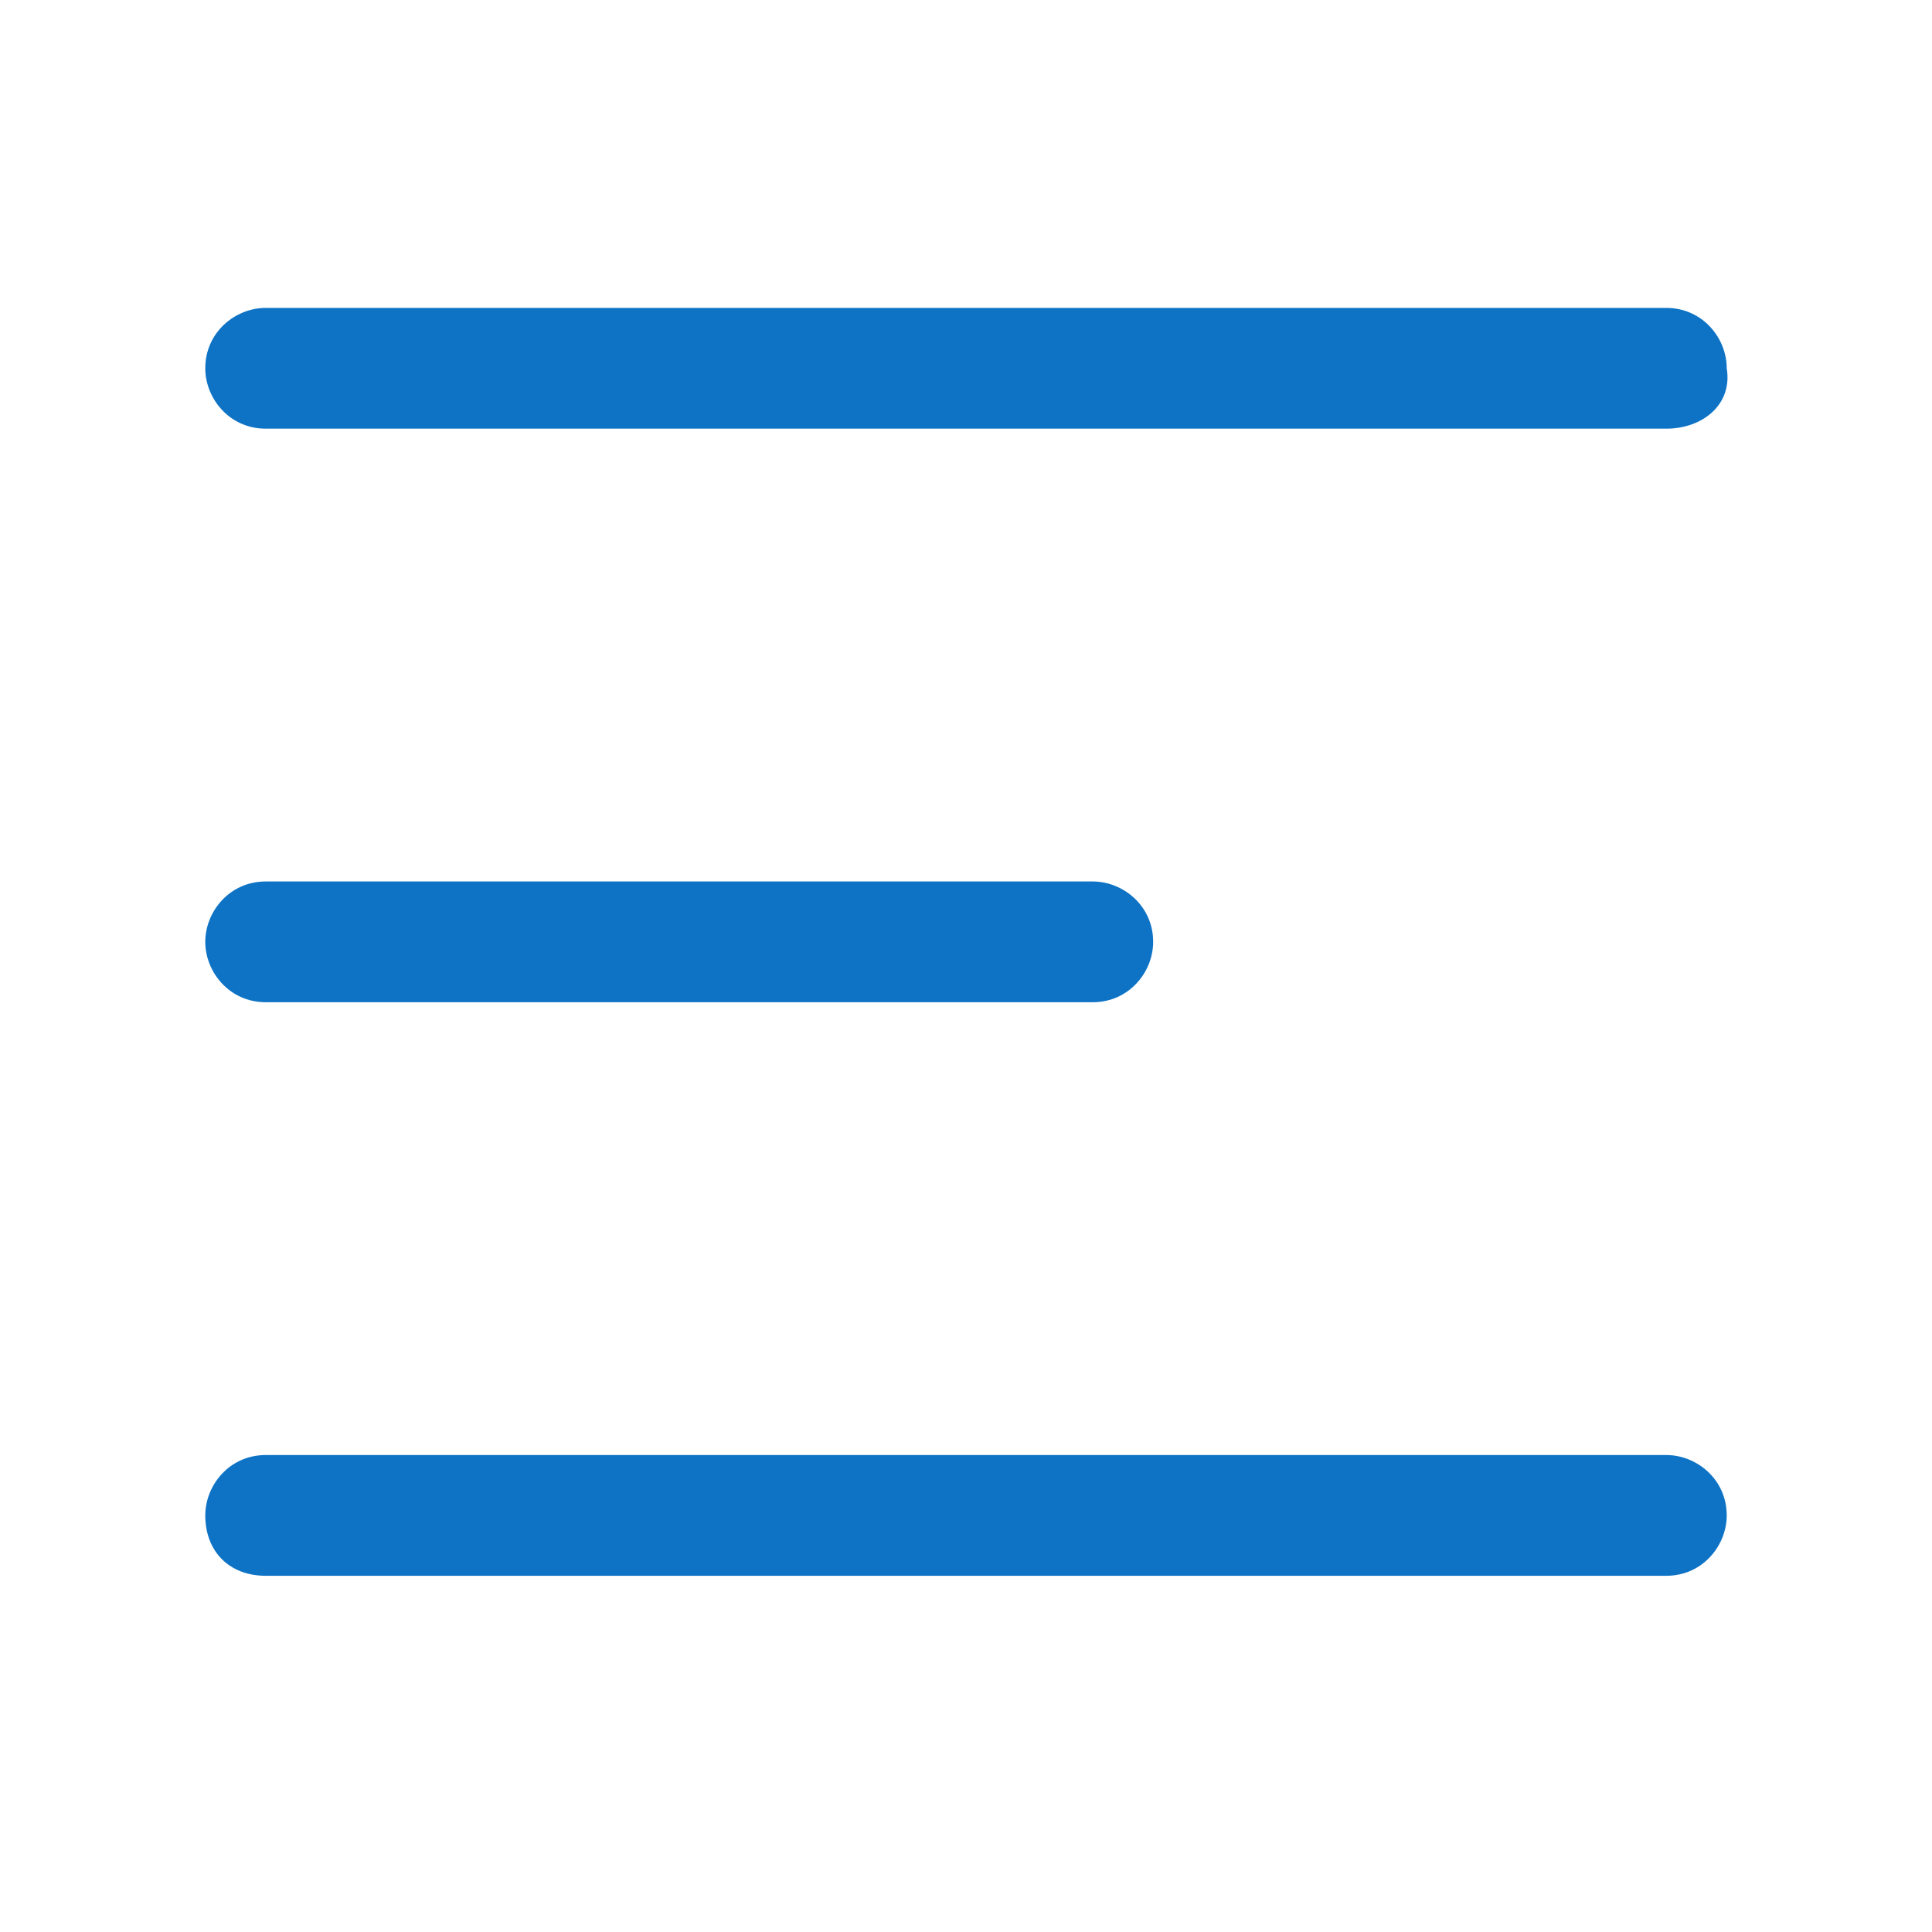 <?xml version="1.0" encoding="utf-8"?>
<!-- Generator: Adobe Illustrator 19.0.0, SVG Export Plug-In . SVG Version: 6.00 Build 0)  -->
<svg version="1.1" id="Слой_1" xmlns="http://www.w3.org/2000/svg" xmlns:xlink="http://www.w3.org/1999/xlink" x="0px" y="0px"
	 viewBox="-281 404.9 32 32" style="enable-background:new -281 404.9 32 32;" xml:space="preserve">
<style type="text/css">
	.st0{fill:#0e73c5;}
	.st1{display:none;}
	.st2{display:inline;fill:#0e73c5;}
	.st3{display:inline;}
	.st4{display:none;fill:#0e73c5;}
</style>
<g>
	<g>
		<path class="st0" d="M-253.4,412h-23.2c-0.6,0-1-0.5-1-1l0,0c0-0.6,0.5-1,1-1h23.2c0.6,0,1,0.5,1,1l0,0
			C-252.3,411.6-252.8,412-253.4,412z"/>
		<path class="st0" d="M-276.6,431h23.2c0.6,0,1-0.5,1-1l0,0c0-0.6-0.5-1-1-1h-23.2c-0.6,0-1,0.5-1,1l0,0
			C-277.6,430.6-277.2,431-276.6,431z"/>
		<path class="st0" d="M-276.6,421.5h13.7c0.6,0,1-0.5,1-1l0,0c0-0.6-0.5-1-1-1h-13.7c-0.6,0-1,0.5-1,1l0,0
			C-277.6,421-277.2,421.5-276.6,421.5z"/>
	</g>
	<g class="st1">
		<path class="st2" d="M-265.2,432.5c-0.2,0-0.5-0.1-0.6-0.3c-0.5-0.5-11.4-11.5-11.4-17.6c0-4,2.6-6.7,6.4-6.7
			c2.1,0,3.8,0.8,5.1,2.1c0.4,0.4,1.1,0.4,1.4,0c1.2-1.3,3-2.1,5.1-2.1c3.9,0,6.7,2.9,6.7,7c0,2.5-2.1,6.2-6.1,11
			c-2.9,3.4-5.9,6.3-5.9,6.3C-264.7,432.4-264.9,432.5-265.2,432.5z M-270.8,409.8c-2.8,0-4.6,1.9-4.6,4.9c0,3.9,6,11.1,9.6,14.9
			c0.4,0.4,1,0.4,1.4,0c3.7-3.7,10.1-11,10.1-14.6c0-3.1-1.9-5.1-4.9-5.1c-2.9,0-4.9,1.9-4.9,4.6c0,0.5-0.4,0.9-0.9,1
			c-0.5,0-1-0.4-1-0.9C-265.9,411.7-267.9,409.8-270.8,409.8z"/>
	</g>
	<g class="st1">
		<g class="st3">
			<path class="st0" d="M-267.3,434.1c-0.2,0-0.3,0-0.5-0.1c-0.4-0.2-0.6-0.6-0.6-1l0.5-6.7c0-0.6,0.5-1,1.1-1s1,0.5,1,1.1l-0.1,1.6
				c0,0.3,0.3,0.4,0.5,0.2l5.4-8.3c0.1-0.2,0-0.4-0.2-0.4h-3.6c-0.2,0-0.4,0-0.5-0.1c-0.4-0.2-0.6-0.6-0.5-1.1l0.6-4.9
				c0-0.3-0.3-0.4-0.5-0.2l-5,7.5c-0.1,0.2,0,0.4,0.2,0.4h3c0.5,0,1,0.4,1.1,0.9c0.1,0.6-0.4,1.1-1,1.1h-5.5c-0.3,0-0.5-0.1-0.7-0.3
				c-0.4-0.4-0.4-0.9-0.2-1.3l9.5-14.1c0.2-0.3,0.6-0.5,1-0.5c0.6,0.1,1,0.6,0.9,1.2l-1.2,9.2h4.8c0.3,0,0.5,0.1,0.7,0.3
				c0.4,0.4,0.4,0.9,0.2,1.3l-9.5,14.7C-266.7,433.9-267,434.1-267.3,434.1z"/>
		</g>
	</g>
	<g class="st1">
		<path class="st2" d="M-251.6,432.4l-7.6-8c-0.4,0.5-0.9,1-1.5,1.5l7.6,7.9c0.4,0.4,1.1,0.4,1.5-0.1
			C-251.2,433.4-251.2,432.8-251.6,432.4z"/>
		<path class="st2" d="M-260.7,423.5c-1.8,2.1-4.5,3.4-7.5,3.2c-4.6-0.3-8.3-4.1-8.4-8.7c-0.1-5.2,4.2-9.5,9.5-9.2
			c4.3,0.2,7.9,3.6,8.4,7.9c0.1,1.3,0,2.6-0.4,3.7c-0.1,0.4,0,0.8,0.2,1l0,0c0.5,0.6,1.5,0.4,1.8-0.4c0.4-1.3,0.6-2.7,0.5-4.2
			c-0.4-5.5-4.9-10-10.5-10.3c-6.3-0.3-11.5,4.6-11.6,10.8c-0.1,6,4.7,11.1,10.7,11.3c3.7,0.1,7-1.6,9.1-4.2l-1.1-1.1
			C-260.2,423.3-260.5,423.3-260.7,423.5z"/>
	</g>
	<g class="st1">
		<g class="st3">
			<g>
				<path class="st0" d="M-262.8,431c-0.2,0-0.4,0.1-0.6,0.3c-0.4,0.5-1,0.8-1.6,0.8s-1.2-0.3-1.6-0.8c-0.1-0.2-0.4-0.3-0.6-0.3
					s-0.5,0-0.7,0c-0.6,0-1,0.6-0.7,1.1c0.7,1.2,2.1,2,3.6,2s2.9-0.8,3.6-2c0.3-0.5-0.1-1.2-0.7-1.1C-262.3,431-262.5,431-262.8,431
					z"/>
			</g>
			<path class="st0" d="M-256.6,424L-256.6,424L-256.6,424c-0.3-0.2-1.8-1.5-1.8-7c0-1.9-0.3-3.4-0.9-4.5c-0.3-0.6-1.2-0.7-1.7-0.2
				l0,0c-0.3,0.3-0.3,0.8-0.1,1.2c0.4,0.7,0.6,1.9,0.6,3.5c0,7,2.3,8.5,3,8.8c0.7,0.4,0.7,0.7,0.7,0.9c0,0.1-0.1,0.4-0.2,0.5
				c0,0-1.2,0.5-7.9,0.5c-6.8,0-7.9-0.5-7.9-0.5c-0.1-0.1-0.2-0.4-0.2-0.5c0-0.2,0-0.5,0.7-0.9c0.5-0.3,2.7-1.8,2.7-8.8
				c0-3.2,0.8-5,4.8-5c1.2,0,2.3-0.7,2.8-1.7c-0.8-0.2-1.8-0.4-2.8-0.4c-4.7,0-6.8,2.3-6.8,7.1c0,5.7-1.4,6.9-1.6,7
				c-1.2,0.7-1.9,1.6-1.9,2.8c0,0.8,0.5,2.1,1.5,2.5c0.6,0.4,2.2,0.7,8.8,0.7c6.6,0,8.2-0.3,8.8-0.7c1-0.4,1.5-1.7,1.5-2.5
				C-254.7,425.6-255.3,424.7-256.6,424z"/>
			<path class="st0" d="M-265,407.8c0.6,0,1,0.5,1,1s-0.5,1-1,1c-0.6,0-1-0.5-1-1S-265.6,407.8-265,407.8 M-265,405.7
				c-1.8,0-3.2,1.4-3.2,3.2s1.4,3.2,3.2,3.2c1.8,0,3.2-1.4,3.2-3.2S-263.2,405.7-265,405.7L-265,405.7z"/>
		</g>
	</g>
	<g class="st1">
		<g class="st3">
			<path class="st0" d="M-257.6,432.6c-0.2,0-0.5-0.1-0.7-0.3l-4.7-4.2c-0.2-0.2-0.4-0.3-0.7-0.3h-10.8c-1.8,0-3.2-1.4-3.2-3.2V412
				c0-1.8,1.4-3.2,3.2-3.2h19c1.8,0,3.2,1.4,3.2,3.2v12.6c0,1.8-1.4,3.2-3.2,3.2h-2.1c-0.6,0-1-0.5-1-1c0-0.6,0.5-1,1-1h2.1
				c0.6,0,1-0.5,1-1v-12.7c0-0.6-0.5-1-1-1h-18.9c-0.6,0-1,0.5-1,1v12.6c0,0.6,0.5,1,1,1h10.8c0.8,0,1.5,0.3,2.1,0.8l4.7,4.2
				c0.4,0.4,0.5,1,0.1,1.5C-257,432.5-257.3,432.6-257.6,432.6z"/>
		</g>
	</g>
	<path class="st4" d="M-256,415.7L-256,415.7c0-5-4-8.9-9-8.9s-8.9,3.9-9,8.9l0,0l0,0l0,0l0,0c0,6.8,8,13.7,8.3,14
		c0.2,0.2,0.4,0.3,0.7,0.3c0.3,0,0.5-0.1,0.7-0.3C-264,429.4-256,422.6-256,415.7L-256,415.7C-256,415.8-256,415.8-256,415.7
		C-256,415.8-256,415.7-256,415.7z M-264.2,426.7c-0.4,0.4-1.1,0.4-1.5,0c-2.2-2.2-6.1-6.8-6.1-11c0-3.7,3.1-6.8,6.8-6.8
		c3.7,0,6.8,3.1,6.8,6.8C-258.1,420-262,424.5-264.2,426.7z M-256,429.9c0,2.8-4.5,4.2-9,4.2s-9-1.4-9-4.2c0-1.3,1-2.3,2.5-3
		c0.4-0.2,0.9-0.1,1.2,0.3l0,0c0.4,0.5,0.3,1.3-0.4,1.6c-0.8,0.4-1.2,0.8-1.2,1.1c0,0.6,2.3,2.1,6.8,2.1s6.8-1.5,6.8-2.1
		c0-0.3-0.4-0.7-1.2-1.1c-0.6-0.3-0.8-1.1-0.4-1.6l0,0c0.3-0.3,0.8-0.5,1.2-0.3C-257,427.7-256,428.7-256,429.9z M-265,412
		c-2,0-3.7,1.7-3.7,3.7s1.7,3.7,3.7,3.7s3.7-1.7,3.7-3.7S-263,412-265,412z M-265,417.3c-0.9,0-1.6-0.7-1.6-1.6s0.7-1.6,1.6-1.6
		c0.9,0,1.6,0.7,1.6,1.6S-264.1,417.3-265,417.3z"/>
	<g class="st1">
		<path class="st2" d="M-265,426c-3,0-5.5-2.5-5.5-5.5s2.5-5.5,5.5-5.5s5.5,2.5,5.5,5.5c0,0.4-0.1,0.9-0.2,1.3
			c-0.1,0.6-0.7,0.9-1.3,0.8c-0.6-0.1-0.9-0.7-0.8-1.3c0.1-0.3,0.1-0.5,0.1-0.8c0-1.9-1.6-3.4-3.4-3.4s-3.4,1.6-3.4,3.4
			s1.6,3.4,3.4,3.4c0.4,0,0.8-0.1,1.2-0.2c0.5-0.2,1.1,0.1,1.3,0.6s-0.1,1.1-0.6,1.3C-263.7,425.9-264.3,426-265,426z M-260.9,431
			v-1l0.6,0.7c0.6,0.6,1.4,0.9,2.2,0.9s1.6-0.3,2.2-0.9l1.1-1.1c0.6-0.6,0.9-1.4,0.9-2.2s-0.3-1.6-0.9-2.2l-0.7-0.7h1
			c1.8,0,3.3-1.5,3.3-3.3v-1.6c0-1.8-1.6-3.3-3.3-3.3h-1l0.7-0.6c1.2-1.2,1.2-3.2,0-4.5l-1.1-1.1c-0.6-0.6-1.4-0.9-2.2-0.9
			s-1.6,0.3-2.2,0.9l-0.6,0.7v-1c0-1.8-1.5-3.3-3.3-3.3h-1.6c-1.8,0-3.3,1.6-3.3,3.3v1l-0.6-0.7c-0.6-0.6-1.4-0.9-2.2-0.9
			s-1.6,0.3-2.2,0.9l-1.1,1.1c-1.2,1.2-1.2,3.2,0,4.4l0.7,0.6h-1c-1.7,0-3.2,1.5-3.2,3.3v1.6c0,1.8,1.6,3.3,3.3,3.3h1l-0.7,0.6
			c-1.2,1.2-1.2,3.2,0,4.5l1.1,1.1c0.6,0.6,1.4,0.9,2.2,0.9s1.6-0.3,2.2-0.9l0.6-0.7v1c0,1.8,1.5,3.3,3.3,3.3h1.6
			C-262.5,434.3-260.9,432.7-260.9,431z M-270.1,428.2l-1,1c-0.2,0.2-0.5,0.3-0.7,0.3c-0.3,0-0.5-0.1-0.7-0.3l-1.1-1.1
			c-0.4-0.4-0.4-1.1,0-1.5l1-1c0.5-0.5,0.7-1.4,0.4-2.2c-0.3-0.7-1-1.2-1.8-1.2h-1.5c-0.6,0-0.9-0.3-0.9-0.9v-1.6
			c0-0.6,0.3-0.9,0.9-0.9h1.5c0.8,0,1.4-0.5,1.8-1.3l0,0c0.3-0.7,0.1-1.6-0.4-2.1l-1.1-1c-0.4-0.4-0.4-1.1,0-1.5l1.1-1.1
			c0.2-0.2,0.5-0.3,0.7-0.3s0.5,0.1,0.7,0.3l0.9,0.9c0.4,0.4,0.9,0.6,1.5,0.6c0.3,0,0.5-0.1,0.8-0.1l0,0h0.1
			c0.6-0.3,1.1-0.9,1.1-1.6V410c0-0.6,0.3-0.9,0.9-0.9h1.6c0.6,0,0.9,0.3,0.9,0.9v1.5c0,0.8,0.5,1.4,1.3,1.8
			c0.2,0.1,0.5,0.1,0.8,0.1c0.5,0,1-0.2,1.3-0.5l1-1c0.2-0.2,0.5-0.3,0.7-0.3c0.3,0,0.5,0.1,0.7,0.3l1.1,1.1c0.4,0.4,0.4,1.1,0,1.5
			l-1,1c-0.5,0.5-0.7,1.4-0.4,2.2c0.3,0.7,1,1.2,1.8,1.2h1.5c0.6,0,0.9,0.3,0.9,0.9v1.6c0,0.6-0.3,0.9-0.9,0.9h-1.5
			c-0.8,0-1.4,0.5-1.8,1.2l0,0l0,0c-0.3,0.7-0.1,1.5,0.4,2.1l1,1c0.4,0.4,0.4,1.1,0,1.5l-1.1,1.1c-0.2,0.2-0.5,0.3-0.7,0.3
			s-0.5-0.1-0.7-0.3l-1-1c-0.4-0.4-0.8-0.5-1.3-0.5c-0.2,0-0.5,0-0.7,0.1h-0.1c-0.7,0.3-1.2,1-1.2,1.8v1.5c0,0.6-0.3,0.9-0.9,0.9
			h-1.6c-0.6,0-0.9-0.3-0.9-0.9v-1.5c0-0.8-0.5-1.4-1.3-1.8c-0.2-0.1-0.5-0.1-0.8-0.1C-269.2,427.6-269.7,427.8-270.1,428.2z"/>
	</g>
	<g class="st1">
		<path class="st2" d="M-255.5,428.9c-0.3,0-0.5-0.1-0.7-0.3l-3.9-3.9h-9c-1.8,0-3.2-1.4-3.2-3.2V412c0-1.8,1.4-3.2,3.2-3.2h14.8
			c1.8,0,3.2,1.4,3.2,3.2v9.5c0,1.8-1.4,3.2-3.2,3.2h-0.3c-0.6,0-1-0.5-1-1s0.5-1,1-1h0.3c0.6,0,1-0.5,1-1v-9.5c0-0.6-0.5-1-1-1
			h-14.8c-0.6,0-1,0.5-1,1v9.5c0,0.6,0.5,1,1,1h9.5c0.3,0,0.5,0.1,0.7,0.3l4.2,4.2c0.4,0.4,0.4,1.1,0,1.5
			C-255,428.8-255.2,428.9-255.5,428.9z M-273.4,427.9c0-0.6-0.5-1-1-1h-1c-0.6,0-1-0.5-1-1v-9.2c0-0.6,0.5-1,1-1h1c0.6,0,1-0.5,1-1
			s-0.5-1-1-1h-1c-1.8,0-3.2,1.4-3.2,3.2v9.2c0,1.8,1.4,3.2,3.2,3.2h1C-273.9,428.9-273.4,428.4-273.4,427.9z M-272.7,432.8l3.9-3.9
			h8c0.6,0,1-0.5,1-1s-0.5-1-1-1h-8.4c-0.3,0-0.5,0.1-0.7,0.3l-4.2,4.2c-0.4,0.4-0.4,1.1,0,1.5c0.2,0.2,0.5,0.3,0.7,0.3
			C-273.2,433.2-272.9,433-272.7,432.8z"/>
	</g>
	<g class="st1">
		<path class="st2" d="M-263.9,434.2c-0.3,0-0.7-0.2-1-0.6c-0.1-0.1-0.1-0.2-0.1-0.3v-7.9c0-0.1,0.1-0.3,0.2-0.4
			c0.9-0.8,2-0.2,2,0.7v1.3c0,0.3,0.4,0.4,0.5,0.1c2.3-5.1,5.7-12.4,7.6-16.6c0.1-0.2-0.1-0.4-0.3-0.3l-17,7.7
			c-0.3,0.1-0.2,0.5,0.1,0.5h7c1.2,0,2.1,0.9,2.1,2.2v1.3c0,0.1-0.1,0.3-0.2,0.4c-0.9,0.8-2,0.2-2-0.7v-0.5c0-0.3-0.2-0.5-0.5-0.5
			h-12.9c-0.1,0-0.2,0-0.3-0.1c-0.8-0.6-0.6-1.6,0.1-2l25.8-11.6c0.6-0.3,1.4,0.1,1.5,1c0,0.1,0,0.1,0,0.2
			c-3.9,8.5-11.5,25.1-11.7,25.5C-263.2,434-263.5,434.2-263.9,434.2z"/>
	</g>
	<g class="st1">
		<path class="st2" d="M-253.5,422.8c-2,2-6.2,5.4-11.8,5.4c-5.8,0-10-3.5-12-5.6c-0.4-0.4-0.4-1.1,0-1.5s1.1-0.4,1.5,0
			c1.8,1.9,5.5,5,10.5,5c4.9,0,8.6-3,10.3-4.7c0.4-0.4,1.1-0.4,1.5,0C-253,421.7-253,422.4-253.5,422.8z M-254,419.1
			c-0.4,0.2-0.9,0.1-1.2-0.2c-1.1-1-2.5-2.2-4.3-3.1c-0.2-0.1-0.4,0.1-0.3,0.3c0.2,0.6,0.4,1.3,0.4,2c0,3.6-3.3,6.4-7,5.7
			c-2.2-0.5-3.9-2.2-4.4-4.4c-0.2-1.2-0.1-2.3,0.2-3.3c0.1-0.2-0.1-0.4-0.3-0.3c-1.8,0.9-3.2,2.1-4.3,3.1c-0.2,0.2-0.5,0.3-0.7,0.3
			c-0.4,0-0.8-0.2-1-0.7c-0.2-0.4,0-0.8,0.3-1.1c2.4-2.3,6.3-5.1,11.5-5.1c5.2,0,9.1,2.7,11.5,5C-253.2,417.8-253.3,418.7-254,419.1
			z M-261.6,418.8c0.3-0.9-0.5-1.7-1.4-1.4c-0.3,0.1-0.5,0.3-0.6,0.6c-0.3,0.9,0.5,1.7,1.4,1.4C-261.9,419.2-261.7,419-261.6,418.8z
			"/>
	</g>
	<g class="st1">
		<path class="st2" d="M-256.6,425.7c-1.2,0-2.2,0.5-3,1.2l-9.7-5.6c0.1-0.3,0.1-0.6,0.1-0.9c0-0.4-0.1-0.9-0.2-1.2l9.8-5.3
			c0.8,0.8,1.9,1.3,3.1,1.3c2.3,0,4.2-1.9,4.2-4.2s-1.9-4.2-4.2-4.2c-2.3,0-4.2,1.9-4.2,4.2c0,0.4,0,0.7,0.1,1l-9.9,5.4
			c-0.7-0.7-1.8-1.2-2.9-1.2c-2.3,0-4.2,1.9-4.2,4.2s1.9,4.2,4.2,4.2c1.2,0,2.4-0.6,3.2-1.4l9.6,5.6c-0.1,0.4-0.2,0.7-0.2,1.1
			c0,2.3,1.9,4.2,4.2,4.2c2.3,0,4.2-1.9,4.2-4.2S-254.2,425.7-256.6,425.7z M-256.6,408.9c1.1,0,2.1,0.9,2.1,2.1
			c0,1.1-0.9,2.1-2.1,2.1c-0.8,0-1.5-0.4-1.9-1.1l0,0c-0.2-0.3-0.3-0.6-0.3-1C-258.6,409.8-257.7,408.9-256.6,408.9z M-273.4,422.6
			c-1.1,0-2.1-0.9-2.1-2.1c0-1.1,0.9-2.1,2.1-2.1s2.1,0.9,2.1,2.1C-271.3,421.6-272.3,422.6-273.4,422.6z M-256.6,432.1
			c-1.1,0-2.1-0.9-2.1-2.1c0-1.1,0.9-2.1,2.1-2.1c1.1,0,2.1,0.9,2.1,2.1C-254.5,431.1-255.4,432.1-256.6,432.1z"/>
	</g>
	<g class="st1">
		<path class="st2" d="M-269.4,412.3c-0.4-0.4-0.4-1.1,0-1.6l3.7-3.7c0.4-0.4,1.1-0.4,1.5,0l3.7,3.7c0.4,0.4,0.4,1.1,0,1.6
			c-0.2,0.2-0.4,0.3-0.7,0.3s-0.6-0.1-0.8-0.3l-1.9-2v13.3c0,0.6-0.4,1-1,1c-0.6,0-1-0.5-1-1v-13.3l-2,1.9c-0.2,0.2-0.5,0.3-0.7,0.3
			C-269,412.6-269.2,412.5-269.4,412.3z M-256.6,413.7h-3.4c-0.5,0-1,0.4-1.1,0.9c-0.1,0.6,0.4,1.1,1,1.1h2.9c0.3,0,0.5,0.2,0.5,0.5
			v15.3c0,0.3-0.2,0.4-0.5,0.4H-273c-0.3,0-0.5-0.1-0.5-0.4v-15.2c0-0.3,0.2-0.5,0.5-0.5h2.8c0.5,0,1-0.4,1.1-0.9
			c0.1-0.6-0.4-1.1-1-1.1h-3.4c-1.2,0-2,0.8-2,2v16.3c0,1.2,0.8,2.2,2,2.2h16.9c1.2,0,2-1.1,2-2.2v-16.3
			C-254.5,414.6-255.4,413.7-256.6,413.7z"/>
	</g>
	<g class="st1">
		<path class="st2" d="M-265,417.3c-0.6,0-1-0.5-1-1v-8.4c0-0.6,0.4-1,1-1c0.6,0,1,0.5,1,1v8.4C-264,416.8-264.4,417.3-265,417.3z
			 M-252.9,422.1c0-5-2.9-9.4-7.5-11.3c-0.5-0.2-1.1,0-1.4,0.6c-0.2,0.5,0,1.1,0.6,1.4c3.7,1.5,6.2,5.2,6.2,9.3c0,5.5-4.5,10-10,10
			s-10-4.5-10-10c0-4.1,2.4-7.7,6.2-9.3c0.5-0.2,0.8-0.8,0.6-1.4c-0.2-0.5-0.8-0.8-1.4-0.6c-4.6,1.9-7.5,6.3-7.5,11.2
			c0,6.7,5.4,12.1,12.1,12.1S-252.9,428.7-252.9,422.1z"/>
	</g>
	<g class="st1">
		<path class="st2" d="M-255.6,412.5l3.3-3.3c0.4-0.4,0.4-1,0.1-1.4c-0.4-0.5-1.1-0.5-1.6-0.1l-3.4,3.4l-7.2-0.6
			c-0.6-0.1-1.2,0.2-1.7,0.6l-11.6,11.5c-0.8,0.8-0.8,2.2,0,3l7.5,7.5c0.8,0.8,2.2,0.8,3,0l11.6-11.6c0.4-0.4,0.7-1,0.6-1.7
			L-255.6,412.5z M-261.9,417.3c0.4,0.4,0.4,1.1,0,1.5c-0.4,0.4-1.1,0.4-1.5,0c-0.4-0.4-0.4-1.1,0-1.5
			C-263,416.9-262.3,416.9-261.9,417.3z M-269,431.1l-6.7-6.7c-0.2-0.2-0.2-0.5,0-0.7l11-11c0.1-0.1,0.3-0.2,0.4-0.2l4.1,0.4
			c0.4,0,0.6,0.6,0.3,0.9l-1.5,1.4c-1.2-0.6-2.8-0.3-3.7,0.7c-1.1,1.2-1,3.1,0,4.2c1.2,1.3,3.3,1.3,4.6,0.1c1-1,1.2-2.4,0.6-3.6
			l1.5-1.5c0.3-0.3,0.8-0.1,0.9,0.3l0.4,4.1c0,0.2,0,0.3-0.2,0.4l-11,11.1C-268.4,431.3-268.8,431.3-269,431.1z M-268.6,427
			c-0.4,0.4-1.1,0.4-1.5,0l-1.5-1.5c-0.4-0.4-0.4-1.1,0-1.5c0.4-0.4,1.1-0.4,1.5,0l1.5,1.5C-268.2,425.9-268.2,426.6-268.6,427z
			 M-264.1,424c0.4,0.4,0.4,1.1,0,1.5c-0.4,0.4-1.1,0.4-1.5,0l-4.5-4.5c-0.4-0.4-0.4-1.1,0-1.5c0.4-0.4,1.1-0.4,1.5,0L-264.1,424z"
			/>
	</g>
	<g class="st1">
		<path class="st2" d="M-265,432c-6.4,0-11.6-5.2-11.6-11.5s5.2-11.5,11.6-11.5c6.4,0,11.6,5.2,11.6,11.5c0,2.3-0.7,4.5-2,6.4
			c-0.3,0.5-0.9,0.6-1.4,0.3c-0.5-0.3-0.6-0.9-0.3-1.4c1-1.6,1.6-3.4,1.6-5.3c0-5.2-4.3-9.5-9.5-9.5s-9.5,4.2-9.5,9.5
			s4.2,9.5,9.5,9.5c1.9,0,3.7-0.5,5.2-1.6c0.5-0.3,1.1-0.2,1.4,0.3s0.2,1.1-0.3,1.4C-260.5,431.3-262.7,432-265,432z M-259.7,419.9
			l-4.5-4.5c-0.2-0.2-0.6-0.3-0.9-0.3s-0.6,0.1-0.9,0.3l-4.5,4.5c-0.4,0.4-0.4,0.9-0.2,1.3c0.4,0.6,1.1,0.6,1.6,0.2l2.4-2.4
			c0.2-0.2,0.5,0,0.5,0.2v6c0,0.5,0.2,0.9,0.7,1c0.7,0.2,1.3-0.3,1.3-1v-6c0-0.2,0.3-0.3,0.5-0.2l2.3,2.3c0.5,0.5,1.2,0.4,1.6-0.2
			C-259.3,420.8-259.4,420.2-259.7,419.9z"/>
	</g>
	<g class="st1">
		<g class="st3">
			<path class="st0" d="M-255.5,415.2h-19c-1.2,0-2.1,0.9-2.1,2.1v14.8c0,1.2,0.9,2.1,2.1,2.1h19c1.2,0,2.1-0.9,2.1-2.1v-14.8
				C-253.4,416.2-254.3,415.2-255.5,415.2z M-256,432.1h-18c-0.3,0-0.5-0.2-0.5-0.5v-13.7c0-0.3,0.2-0.5,0.5-0.5h1
				c0.3,0,0.5,0.2,0.5,0.5v11c0,0.5,0.4,1,0.9,1.1c0.6,0.1,1.1-0.4,1.1-1v-11.1c0-0.3,0.2-0.5,0.5-0.5h13.7c0.3,0,0.5,0.2,0.5,0.5
				v13.7C-255.5,431.8-255.7,432.1-256,432.1z"/>
			<path class="st0" d="M-270.2,412c0-1.6,1.1-2.8,2.6-3.1c0.2,0,0.4,0.2,0.3,0.4c-0.5,0.8-0.7,1.7-0.7,2.7v1c0,0.6,0.5,1,1,1l0,0
				c0.6,0,1-0.5,1-1v-1c0-0.7,0.2-1.3,0.6-1.9c0.2-0.3,0.6-0.3,0.8,0c0.4,0.5,0.6,1.2,0.6,1.9v1c0,0.6,0.5,1,1,1l0,0
				c0.6,0,1-0.5,1-1v-1c0-1-0.3-1.9-0.7-2.7c0.2-0.3,0.1-0.1,0.3-0.4c1.4,0.3,2.6,1.6,2.6,3.1v1c0,0.6,0.5,1,1,1l0,0
				c0.6,0,1-0.5,1-1v-0.9c0-2.8-2.1-5.2-4.8-5.4c-0.9-0.1-1.8,0.1-2.6,0.4l0,0c-0.8-0.3-1.7-0.5-2.6-0.4c-2.7,0.2-4.8,2.6-4.8,5.4
				v0.9c0,0.6,0.5,1,1,1l0,0c0.6,0,1-0.5,1-1v-1H-270.2z"/>
		</g>
	</g>
	<g class="st1">
		<path class="st2" d="M-257.6,418.4v13.7c0,1.2-0.9,2.1-2.1,2.1h-10.8c-1,0-1.9-0.8-1.9-1.9v-13.9c0-0.8,0.8-1.3,1.7-0.9
			c0.3,0.2,0.4,0.5,0.4,0.8v13.3c0,0.3,0.2,0.5,0.5,0.5h9.5c0.3,0,0.5-0.2,0.5-0.5v-13.3c0-0.3,0.2-0.6,0.4-0.8
			C-258.4,417-257.6,417.6-257.6,418.4z M-262.9,427.9h-4.2c-0.6,0-1,0.5-1,1c0,0.6,0.5,1,1,1h4.2c0.6,0,1-0.5,1-1
			C-261.8,428.3-262.3,427.9-262.9,427.9z M-262.9,423.6h-4.2c-0.6,0-1,0.5-1,1s0.5,1,1,1h4.2c0.6,0,1-0.5,1-1
			S-262.3,423.6-262.9,423.6z M-262.9,419.4h-4.2c-0.6,0-1,0.5-1,1s0.5,1,1,1h4.2c0.6,0,1-0.5,1-1S-262.3,419.4-262.9,419.4z
			 M-272.4,415.2c0-0.6,0.5-1,1-1c0-2,1.3-3.6,3.2-4.1v-1.2c0-1.8,1.4-3.2,3.2-3.2c1.8,0,3.2,1.4,3.2,3.2v1.2
			c1.8,0.5,3.2,2.1,3.2,4.1c0.6,0,1,0.5,1,1c0,0.6-0.5,1-1,1h-12.7C-271.9,416.3-272.4,415.8-272.4,415.2z M-269.2,414.1h8.4
			c0-1.1-0.9-2.1-2.1-2.1l0,0c-0.6,0-1-0.5-1-1v-2.1c0-0.6-0.5-1.1-1.1-1c-0.5,0.1-0.9,0.5-0.9,1.1v2.1c0,0.6-0.5,1-1,1l0,0
			C-268.3,412-269.2,413-269.2,414.1z"/>
	</g>
	<g class="st1">
		<path class="st2" d="M-265,432c-6.4,0-11.6-5.2-11.6-11.5s5.2-11.5,11.6-11.5c6.4,0,11.6,5.2,11.6,11.5c0,2.3-0.7,4.5-2,6.4
			c-0.3,0.5-0.9,0.6-1.4,0.3c-0.5-0.3-0.6-0.9-0.3-1.4c1-1.6,1.6-3.4,1.6-5.3c0-5.2-4.3-9.5-9.5-9.5s-9.5,4.2-9.5,9.5
			s4.2,9.5,9.5,9.5c1.9,0,3.7-0.5,5.2-1.6c0.5-0.3,1.1-0.2,1.4,0.3s0.2,1.1-0.3,1.4C-260.5,431.3-262.7,432-265,432z M-259.6,419.7
			c-0.4-0.6-1.1-0.6-1.6-0.2l-2.3,2.3c-0.2,0.2-0.5,0-0.5-0.2v-6c0-0.7-0.6-1.2-1.3-1c-0.4,0.1-0.7,0.6-0.7,1v6
			c0,0.2-0.3,0.3-0.5,0.2l-2.4-2.4c-0.5-0.5-1.2-0.4-1.6,0.2c-0.3,0.4-0.2,1,0.2,1.3l4.4,4.5c0.2,0.2,0.6,0.3,0.9,0.3
			s0.6-0.1,0.9-0.3l4.5-4.5C-259.4,420.7-259.3,420.1-259.6,419.7z"/>
	</g>
	<g class="st1">
		<path class="st2" d="M-268.2,429.9c0,1.2-0.9,2.1-2.1,2.1s-2.1-0.9-2.1-2.1c0-1.1,0.9-2.1,2.1-2.1S-268.2,428.8-268.2,429.9z
			 M-257.6,427.9c-1.2,0-2.1,0.9-2.1,2.1c0,1.1,0.9,2.1,2.1,2.1s2.1-0.9,2.1-2.1S-256.5,427.9-257.6,427.9z M-269.2,413.1
			c-0.5,0-1.1,0.3-1.1,1s0.4,1,1,1h14.8c0.3,0,0.6,0.4,0.5,0.7l-1.4,5.5c0,0.2-0.2,0.4-0.4,0.4l-13.4,2.7c-0.3,0.1-0.5-0.1-0.6-0.4
			l-3.8-13.3c-0.1-0.4-0.5-0.7-1-0.7h-3.1c-0.5,0-1,0.4-1.1,0.9c-0.1,0.6,0.4,1.1,1,1.1h2c0.2,0,0.4,0.2,0.5,0.4l3.6,12.7
			c0.3,1.1,1.4,1.7,2.5,1.5l14.2-2.9c0.8-0.2,1.4-0.8,1.6-1.6l1.8-7.1c0.2-1-0.5-2-1.6-2C-253,413.1-269.2,413.1-269.2,413.1z"/>
	</g>
	<g class="st1">
		<path class="st2" d="M-262.9,416.3c0,1.2-0.9,2.1-2.1,2.1s-2.1-0.9-2.1-2.1s0.9-2.1,2.1-2.1S-262.9,415.1-262.9,416.3z
			 M-264.3,436c0.2-0.2,0.8-0.7,1.2-0.9l0.1-0.1c0.7-0.5,2.2-1.4,2.2-3.9l0,0c0-0.6-0.5-1-1-1l0,0c-0.6,0-1,0.5-1,1l0,0
			c0,1.4-0.6,1.8-1.2,2.2l-0.1,0.1c-0.2,0.2-0.5,0.4-0.7,0.5c-0.2-0.2-0.5-0.4-0.7-0.5l-0.1-0.1c-0.7-0.5-1.2-0.8-1.2-2.2l0,0
			c0-0.6-0.5-1-1-1l0,0c-0.6,0-1,0.5-1,1l0,0c0,2.6,1.3,3.4,2.2,4l0.1,0.1c0.5,0.3,1.1,0.9,1.1,0.9l0.7,0.7L-264.3,436z
			 M-254.2,427.9c0,1-0.3,2-0.8,2.9c-0.2,0.3-0.5,0.4-0.8,0.5c0,0,0,0-0.1,0c-0.3,0-0.6-0.1-0.8-0.4c-1.2-1.4-2.4-1.9-4.3-1.9
			c-0.1,0-0.1,0-0.2,0l0,0h-2.7v1c0,0.6-0.4,1-1,1s-1-0.5-1-1v-1h-2.2c-1.9,0-3.1,0.5-4.3,1.9c-0.2,0.2-0.5,0.4-0.8,0.4
			c0,0,0,0-0.1,0c-0.3,0-0.6-0.2-0.8-0.5c-0.5-0.8-0.8-1.9-0.8-2.9c0-2.5,1.7-4.5,4-5.1c-0.2-1-0.3-2.1-0.3-3.3
			c0-5.2,3.3-12.6,6.3-12.6c2,0,3.6,2.8,4.4,4.5c1.2,2.6,2,5.7,2,8.2c0,1.2-0.1,2.2-0.2,3.2C-256.2,422.9-254.2,425.1-254.2,427.9z
			 M-269.8,426.9c-0.2-0.4-0.4-1-0.6-1.6c-0.1-0.3-0.4-0.5-0.7-0.3c-1,0.5-1.8,1.6-1.8,2.8c0,0.1,0,0.3,0,0.4
			C-272,427.6-271,427.1-269.8,426.9z M-262.4,426.9c0.5-1,1.7-3.7,1.7-7.4c0-2.2-0.6-5-1.8-7.3c-1.1-2.5-2.2-3.3-2.5-3.3
			c-0.9,0-4.2,5.6-4.2,10.5c0,1.4,0.2,2.6,0.4,3.7c0.1,0.2,0.1,0.3,0.1,0.5v0.1c0.4,1.5,0.8,2.5,1.1,3.1h1.5v-3.2c0-0.6,0.4-1,1-1
			s1,0.5,1,1v3.3L-262.4,426.9L-262.4,426.9z M-256.3,427.9c0-1.6-1.1-2.8-2.6-3.1c-0.3,0-0.5,0.1-0.6,0.4c-0.2,0.7-0.4,1.2-0.6,1.7
			c1.5,0.1,2.7,0.6,3.8,1.4C-256.3,428.1-256.3,428-256.3,427.9z"/>
	</g>
	<g class="st1">
		<path class="st2" d="M-265,406.8c-7.6,0-13.7,6.1-13.7,13.7s6.1,13.7,13.7,13.7c7.6,0,13.7-6.1,13.7-13.7S-257.4,406.8-265,406.8z
			 M-255.3,414.1c-0.2,0-0.4,0-0.6,0c-0.2,0-0.4,0-0.6,0c-0.5,0-0.9-0.1-1-0.2c0-1.1,0.2-1.6,0.5-2
			C-256.4,412.6-255.8,413.4-255.3,414.1z M-268,409.3c0,0,0.4,0.7,0.5,0.8c0.1,0,0.1,0.1,0.1,0.2c0,0,0,0,0,0.1c0,0.3,0,1,0.7,1.5
			c0.4,0.3,0.8,0.3,1.2,0.3c0.1,0,0.3,0,0.4,0c0,0.6-0.2,0.9-0.4,1.2c-0.3,0.4-0.6,0.9-0.6,1.7c-0.3,0-0.8,0-1,0
			c-1.3,0-3.2,1.1-3.2,3.2c0,2.2,1.6,3.2,3.2,3.2c0.5,0,1.2,0.3,1.7,0.6c0.2,0.2,0.5,0.3,0.5,1.6c0,0.6,0,0.9-1.8,2.4
			c-1.2,1-2.3,2.6-3.1,3.9c-0.7-1.1-1.5-3.3-1.5-4.2c0-1,0.2-1.4,0.5-1.9c0.2-0.3,0.3-0.5,0.5-0.9c0.5-1.4,0-2.9-1.3-4.2
			c-0.2-0.2-0.5-0.5-0.7-0.7c-0.7-0.6-1-0.9-1-1.7c0,0-0.2-2-0.3-2.9c0-0.4,0.3-0.8,0.3-0.8S-270.4,409.9-268,409.3z M-276.5,420.5
			c0-1.7,0.4-3.3,1.1-4.8v0.6c0,1.9,1,2.7,1.8,3.4c0.2,0.2,0.4,0.3,0.6,0.5c0.7,0.7,1,1.4,0.8,2.1c0,0.1-0.1,0.3-0.3,0.5
			c-0.4,0.6-0.8,1.4-0.8,3c0,0.6,0.4,2.1,1,3.6C-274.9,427.2-276.5,424-276.5,420.5z M-268.4,431.5c0.7-1.2,2-3,3.1-3.9
			c1.8-1.6,2.5-2.4,2.5-4s-0.4-2.5-1.3-3.2c-0.7-0.6-2-1-2.9-1c-1,0-1-0.7-1-1c0-0.7,0.8-1,1-1c1.2,0,2,0,2.6-0.7
			c0.4-0.4,0.5-0.8,0.5-1.4c0-0.2,0-0.2,0.2-0.5c0.3-0.5,0.8-1.2,0.8-2.6c0-1.8-1.8-1.9-2.4-2l0,0c-0.1-0.4-0.2-0.8-0.4-1.1
			c0.2,0,0.5,0,0.7,0c2.3,0,4.4,0.7,6.2,1.8c-0.8,1-0.9,2.3-0.9,3.4c0,1.3,1.2,2.1,3.2,2.1c0.2,0,0.4,0,0.6,0c0.5,0,1,0,1.4,0l0,0
			c0.1,0,0.2,0,0.2,0c0.1,0.3,0.3,0.7,0.4,1.1c-2.3,0-6.9,0.3-6.9,4.2c0,2.5,1.3,3.3,2.2,3.8c0.1,0.1,0.3,0.2,0.4,0.2
			c0.2,0.1,0.5,0.8,0.6,3.4c0,0.2,0,0.3,0,0.4c-2,1.7-4.6,2.7-7.4,2.7C-266.5,432.1-268.4,431.5-268.4,431.5z M-255.6,427.3
			c-0.1-1.5-0.5-2.8-1.4-3.4c-0.2-0.1-0.4-0.2-0.5-0.3c-0.7-0.4-1.1-0.7-1.1-2c0-1.1,0.6-2.1,5.2-2.1c0,0.3,0,0.7,0,1
			C-253.4,423-254.2,425.4-255.6,427.3z"/>
	</g>
	<g class="st1">
		<path class="st2" d="M-265,406.8c-7.6,0-13.7,6.1-13.7,13.7s6.1,13.7,13.7,13.7c7.6,0,13.7-6.1,13.7-13.7S-257.4,406.8-265,406.8z
			 M-253.4,420.5c0,0.4,0,0.7,0,1c-0.6,0-0.9-0.3-1.4-1.2s-1.2-2-2.8-2c-0.6,0-1.1,0.2-1.4,0.5c-0.6,0.6-0.6,1.4-0.6,2.2
			c0,0.4,0,0.8-0.1,1.2c-0.5,2.4-1.5,5.2-2.2,6.3l0,0c-0.1-0.3-0.2-0.6-0.2-0.9c-0.4-1.7-1-3.6-2.6-4c-0.7-0.2-1.3-0.6-1.3-2.1
			c0-1.7,0.6-2.1,3.2-2.1h0.5c1.4,0,2.6-1.2,2.6-2.7s-1.2-2.7-2.6-2.7h-0.5c-0.5,0-0.9-0.1-1-0.1c0-0.3,0-0.6,0-0.8
			c0.1,0,0.2-0.1,0.4-0.1h0.1c0.1,0,2.2-1.1,2.6-3.3C-256.5,411.3-253.4,415.5-253.4,420.5z M-272.8,411.9c0.2,0.1,0.3,0.2,0.4,0.2
			l0,0c0,0.7-0.2,0.9-0.4,1.3c-0.3,0.4-0.6,0.9-0.6,1.7c-0.3,0-0.8,0-1,0c-0.3,0-0.6,0.1-0.9,0.2
			C-274.8,414.1-273.9,412.9-272.8,411.9z M-274.8,426.6c-1.1-1.7-1.7-3.7-1.8-5.8c0.6,0.5,1.3,0.7,2.1,0.7c0.5,0,1.2,0.3,1.7,0.6
			c0.2,0.2,0.5,0.3,0.5,1.6c0,0.6,0,0.9-1.8,2.4C-274.3,426.2-274.6,426.4-274.8,426.6z M-265,432.1c-3.3,0-6.4-1.4-8.5-3.7
			c0.3-0.3,0.5-0.5,0.7-0.7c1.8-1.6,2.5-2.4,2.5-4s-0.4-2.5-1.3-3.2c-0.7-0.6-2-1-2.9-1c-1,0-1-0.7-1-1c0-0.7,0.8-1,1-1
			c1.2,0,2,0,2.6-0.7c0.4-0.4,0.5-0.8,0.5-1.4c0-0.2,0-0.2,0.2-0.5c0.3-0.5,0.8-1.2,0.8-2.6c0-0.8-0.3-1.2-0.7-1.5
			c1.8-1,3.8-1.7,6-1.7c0.7,0,1.4,0.1,2.1,0.2c-0.1,1.2-1.3,1.9-1.5,2c-1.6,0.6-1.7,1.3-1.7,3.1c0,1.3,1.2,2.2,3.2,2.2h0.5
			c0.3,0,0.5,0.2,0.5,0.5s-0.2,0.4-0.5,0.4h-0.5c-1.9,0-5.3-0.1-5.3,4.1c0,1.2,0.4,3.4,2.9,4.1c0.5,0.1,0.8,1.6,1.1,2.5
			c0.1,0.3,0.2,0.6,0.3,0.9c0.5,1.6,1.6,1.8,2.1,1.8c1,0,1.8-1,2.8-3.5c0.6-1.6,1.2-3.5,1.4-4.7c0.1-0.6,0.1-1.2,0.1-1.7
			c0-0.2,0-0.4,0-0.6c0.3,0,0.4,0.2,0.8,0.9c0.5,0.8,1.2,2,2.8,2.2C-255.2,428.5-259.7,432.1-265,432.1z"/>
	</g>
	<g class="st1">
		<path class="st2" d="M-251.3,415.2c0-0.8-0.4-1.3-0.7-1.6c-0.7-0.6-1.8-0.8-3.7-0.5c-0.6,0.1-1,0.6-0.9,1.2s0.6,1,1.2,0.9
			c1.3-0.2,1.9-0.2,2,0c-0.1,0.4-1.1,1.2-2.6,2.2c-1.3-3.7-4.8-6.4-9-6.4c-4.8,0-8.7,3.5-9.4,8.1c-0.1,0-0.1,0-0.2,0.1
			c-3.5,2.1-5,3.8-4.5,5.4c0.4,1,1.6,1.6,3.6,1.6c0.6,0,1.3,0,2.1-0.1c0.2,0,0.3,0,0.5-0.1c1.7,2.5,4.6,4.1,7.8,4.1
			c5.2,0,9.5-4.2,9.5-9.5c0-0.3,0-0.6,0-0.9C-253,418-251.3,416.4-251.3,415.2z M-271.9,418c0.2-0.4,0.5-0.7,1-0.7h8
			c0.5,0,1-0.4,1.1-0.9c0.1-0.6-0.4-1.1-1-1.1h-6.5c-0.2,0-0.4-0.3-0.2-0.5c1.3-1,2.9-1.7,4.6-1.7c3.4,0,6.2,2.3,7.1,5.4
			c-0.5,0.3-1.1,0.6-1.7,0.9h-10.6c-0.5,0-1,0.4-1.1,0.9c-0.1,0.6,0.4,1.1,1,1.1h5.7c-2.8,1-5.2,1.7-7.1,2c-0.4-0.9-0.7-2-0.7-3.1
			C-272.4,419.6-272.2,418.8-271.9,418z M-277,423.8c0.1-0.3,0.8-1.1,2.5-2.2c0.1,0.8,0.3,1.6,0.6,2.3
			C-275.5,424-276.5,424-277,423.8z M-265,427.9c-1,0-1.9-0.2-2.8-0.5c-0.3-0.1-0.2-0.5,0.1-0.5h4.8c0.5,0,1-0.4,1.1-0.9
			c0.1-0.6-0.4-1.1-1-1.1h-4.7c1.3-0.4,2.6-0.8,3.9-1.3c1.5-0.5,3-1.2,4.5-1.9h1.1c0.2,0,0.3,0.1,0.3,0.3
			C-258.4,425.3-261.4,427.9-265,427.9z"/>
	</g>
	<g class="st1">
		<path class="st2" d="M-266,426.8V422c0-0.3-0.2-0.5-0.5-0.5h-4.8c-0.6,0-1.1-0.5-1-1.1c0.1-0.5,0.5-0.9,1.1-0.9h4.7
			c0.3,0,0.5-0.2,0.5-0.5v-4.8c0-0.6,0.5-1.1,1.1-1c0.5,0.1,0.9,0.5,0.9,1.1v4.7c0,0.3,0.2,0.5,0.5,0.5h4.8c0.6,0,1.1,0.5,1,1.1
			c-0.1,0.5-0.5,0.9-1.1,0.9h-4.7c-0.3,0-0.5,0.2-0.5,0.5v4.7c0,0.5-0.4,1-0.9,1.1C-265.5,427.9-266,427.4-266,426.8z M-265,406.8
			c-7.6,0-13.7,6.1-13.7,13.7s6.1,13.7,13.7,13.7c3.4,0,6.7-1.3,9.3-3.6c0.4-0.4,0.4-1,0.1-1.5c-0.4-0.4-1-0.4-1.5-0.1
			c-2.2,2-5,3.1-7.9,3.1c-6.4,0-11.6-5.2-11.6-11.6s5.2-11.6,11.6-11.6s11.6,5.2,11.6,11.6c0,1.9-0.5,3.8-1.4,5.5
			c-0.3,0.5-0.1,1.1,0.4,1.4s1.1,0.1,1.4-0.4c1.1-2,1.7-4.2,1.7-6.5C-251.3,412.9-257.4,406.8-265,406.8z"/>
	</g>
	<g class="st1">
		<path class="st2" d="M-254.5,419.4h-17.2c-0.5,0-0.7-0.6-0.4-0.9l2.6-2.6c0.4-0.4,0.4-1.1,0-1.5s-1.1-0.4-1.5,0l-5.3,5.3
			c-0.4,0.4-0.4,1.1,0,1.5l5.2,5.2c0.2,0.2,0.5,0.3,0.7,0.3c0.2,0,0.5-0.1,0.7-0.3c0.4-0.4,0.4-1.1,0-1.5l-2.5-2.5
			c-0.3-0.3-0.1-0.9,0.4-0.9h17.3c0.6,0,1.1-0.5,1-1.1C-253.5,419.8-254,419.4-254.5,419.4z"/>
	</g>
	<g class="st1">
		<g class="st3">
			<path class="st0" d="M-265,407.8c-7,0-12.6,5.7-12.6,12.6s5.7,12.6,12.6,12.6c6.9,0,12.6-5.7,12.6-12.6S-258,407.8-265,407.8z
				 M-263.5,410.1c0.3,0,0.5,0.4,0.4,0.7c-0.3,0.7-1.1,1.3-1.9,1.3s-1.6-0.5-1.9-1.3c-0.1-0.3,0.1-0.7,0.4-0.7
				c0.5-0.1,1-0.1,1.5-0.1S-264,410-263.5,410.1z M-269.1,430.2c-1-0.4-2-1-2.8-1.8c-0.2-0.2-0.2-0.5-0.1-0.7
				c0.5-0.7,1.5-1.1,2.4-0.8c0.5,0.2,0.9,0.5,1.2,1c0.3,0.7,0.3,1.4,0,2C-268.6,430.2-268.8,430.3-269.1,430.2z M-265,431
				c-0.3,0-0.6,0-0.8,0c-0.3,0-0.6-0.4-0.4-0.7c0.2-0.4,0.2-0.9,0.2-1.4c0-2.3-1.9-4.2-4.2-4.2c-1.1,0-2.2,0.5-3,1.2
				c-0.2,0.2-0.6,0.2-0.8-0.1c-0.9-1.6-1.4-3.4-1.4-5.4c0-4.1,2.4-7.7,5.8-9.4c0.3-0.1,0.6,0,0.7,0.3c0.6,1.6,2.2,2.8,4,2.8
				c1.8,0,3.4-1.2,4-2.8c0.1-0.3,0.4-0.4,0.7-0.3c3.4,1.7,5.8,5.3,5.8,9.4C-254.5,426.3-259.2,431-265,431z"/>
			<path class="st0" d="M-260.8,417.3c-2.3,0-4.2,1.9-4.2,4.2s1.9,4.2,4.2,4.2s4.2-1.9,4.2-4.2S-258.4,417.3-260.8,417.3z
				 M-260.8,423.6c-1.1,0-2.1-0.9-2.1-2.1c0-1.1,0.9-2.1,2.1-2.1s2.1,0.9,2.1,2.1S-259.6,423.6-260.8,423.6z"/>
			<path class="st0" d="M-269.7,415.6c-0.5-0.3-1.1-0.1-1.4,0.4s-0.1,1.1,0.4,1.4c0.3,0.2,0.5,0.5,0.5,0.9c0,0.6-0.5,1-1,1
				c-0.2,0-0.4,0-0.5-0.1c-0.5-0.3-1.1-0.1-1.4,0.4s-0.1,1.1,0.4,1.4s1,0.4,1.6,0.4c1.8,0,3.2-1.4,3.2-3.2
				C-268.2,417.2-268.8,416.2-269.7,415.6z"/>
		</g>
	</g>
	<g class="st1">
		<path class="st2" d="M-258.7,421.5h-4.7h-3.2h-4.8c-0.6,0-1.1-0.5-1-1.1c0.1-0.5,0.5-0.9,1.1-0.9h4.7h3.2h4.8c0.6,0,1.1,0.5,1,1.1
			C-257.7,421.1-258.2,421.5-258.7,421.5z M-265,406.8c-7.6,0-13.7,6.1-13.7,13.7s6.1,13.7,13.7,13.7c3.4,0,6.7-1.3,9.3-3.6
			c0.4-0.4,0.4-1,0.1-1.5c-0.4-0.4-1-0.4-1.5-0.1c-2.2,2-5,3.1-7.9,3.1c-6.4,0-11.6-5.2-11.6-11.6s5.2-11.6,11.6-11.6
			s11.6,5.2,11.6,11.6c0,1.9-0.5,3.8-1.4,5.5c-0.3,0.5-0.1,1.1,0.4,1.4s1.1,0.1,1.4-0.4c1.1-2,1.7-4.2,1.7-6.5
			C-251.3,412.9-257.4,406.8-265,406.8z"/>
	</g>
	<g class="st1">
		<path class="st2" d="M-257.9,415.5c0.4,0.4,0.4,1.1,0,1.5l-8.4,8.4c-0.2,0.2-0.5,0.3-0.7,0.3s-0.5-0.1-0.7-0.3l-4.2-4.2
			c-0.4-0.4-0.4-1.1,0-1.5s1.1-0.4,1.5,0l3.5,3.5l7.7-7.7C-259,415.1-258.3,415.1-257.9,415.5z M-265,406.8
			c-7.6,0-13.7,6.1-13.7,13.7s6.1,13.7,13.7,13.7c3.4,0,6.7-1.3,9.3-3.6c0.4-0.4,0.4-1,0.1-1.5c-0.4-0.4-1-0.4-1.5-0.1
			c-2.2,2-5,3.1-7.9,3.1c-6.4,0-11.6-5.2-11.6-11.6s5.2-11.6,11.6-11.6s11.6,5.2,11.6,11.6c0,1.9-0.5,3.8-1.4,5.5
			c-0.3,0.5-0.1,1.1,0.4,1.4s1.1,0.1,1.4-0.4c1.1-2,1.7-4.2,1.7-6.5C-251.3,412.9-257.4,406.8-265,406.8z"/>
	</g>
	<g class="st1">
		<path class="st2" d="M-265,427.9v6.4 M-264,434.2v-6.3c0-0.6-0.4-1-1-1c-0.6,0-1,0.5-1,1v6.3c0,0.6,0.4,1,1,1
			C-264.4,435.2-264,434.8-264,434.2z M-256.6,423.7c0-0.3-0.2-0.6-0.4-0.8l-4-4.9v-4.6l4.1-5c0.3-0.3,0.3-0.8,0.2-1.2
			c-0.2-0.4-0.5-0.7-0.9-0.7h-14.8c-0.4,0-0.8,0.3-0.9,0.7c-0.2,0.4-0.2,0.8,0,1.1l3.9,5v4.5l-3.9,5c-0.3,0.3-0.3,0.8-0.1,1.2
			c0.2,0.4,0.6,0.7,1,0.7h14.8l0,0C-257,424.9-256.6,424.3-256.6,423.7z M-267.3,419c0.1-0.2,0.3-0.4,0.3-0.6v-5.3
			c0-0.2-0.1-0.4-0.3-0.6l-2.9-3.5h10.4l-2.9,3.5c-0.1,0.2-0.3,0.4-0.3,0.6v5.3c0,0.2,0.1,0.4,0.3,0.6l2.9,3.5h-10.4L-267.3,419z"/>
	</g>
	<g class="st1">
		<path class="st2" d="M-261.3,425.7l-3.7-3.7l-3.7,3.7c-0.4,0.4-1.1,0.4-1.6-0.1c-0.3-0.4-0.3-1,0.1-1.4l3.7-3.7l-3.7-3.7
			c-0.4-0.4-0.4-1.1,0.1-1.6c0.4-0.3,1-0.3,1.4,0.1l3.7,3.7l3.7-3.7c0.4-0.4,1.1-0.4,1.6,0.1c0.3,0.4,0.3,1-0.1,1.4l-3.7,3.7
			l3.7,3.7c0.4,0.4,0.4,1,0.1,1.4C-260.1,426.1-260.8,426.1-261.3,425.7z M-265,406.8c-7.6,0-13.7,6.1-13.7,13.7s6.1,13.7,13.7,13.7
			c3.4,0,6.7-1.3,9.3-3.6c0.4-0.4,0.4-1,0.1-1.5c-0.4-0.4-1-0.4-1.5-0.1c-2.2,2-5,3.1-7.9,3.1c-6.4,0-11.6-5.2-11.6-11.6
			s5.2-11.6,11.6-11.6s11.6,5.2,11.6,11.6c0,1.9-0.5,3.8-1.4,5.5c-0.3,0.5-0.1,1.1,0.4,1.4s1.1,0.1,1.4-0.4c1.1-2,1.7-4.2,1.7-6.5
			C-251.3,412.9-257.4,406.8-265,406.8z"/>
	</g>
	<g class="st1">
		<path class="st2" d="M-255.5,434.2h-19c-0.6,0-1-0.5-1-1v-25.3c0-0.6,0.5-1,1-1h11.8c0.8,0,1.7,0.3,2.2,0.9l5.7,5.7
			c0.3,0.3,0.4,0.7,0.2,1.1s-0.5,0.6-1,0.6h-6.3c-0.6,0-1-0.5-1-1v-5.3h-10.6v23.2h16.9v-14.8c0-0.6,0.5-1,1-1s1,0.5,1,1v15.8
			C-254.5,433.7-254.9,434.2-255.5,434.2z M-260.8,413.1h2.7l-2.7-2.7V413.1z"/>
	</g>
	<g class="st1">
		<path class="st2" d="M-254.5,410h-5.3c0-1.7-1.4-3.4-3.2-3.4h-4.2c-1.8,0-3.2,1.7-3.2,3.4h-5.3c-0.6,0-1,0.4-1,1s0.5,1,1,1h21.1
			c0.6,0,1-0.4,1-1C-253.4,410.5-253.9,410-254.5,410z M-267.1,410c-0.6,0-0.7-0.9-0.1-1h0.1h4.2h0.1c0.6,0.1,0.5,1-0.1,1H-267.1z
			 M-254.5,414.2l-1,19c0,0.6-0.5,1.1-1,1.1h-16.9c-0.6,0-1-0.5-1-1l-1-19c0-0.6,0.4-1.1,1-1.1c0.6,0,1.1,0.3,1.1,0.9l1,17.9h14.8
			l1-17.9c0-0.6,0.5-1,1.1-1C-254.9,413.1-254.4,413.6-254.5,414.2z M-265,429.9c-0.6,0-1-0.5-1-1v-12.6c0-0.6,0.4-1,1-1
			c0.6,0,1,0.5,1,1v12.6C-264,429.5-264.4,429.9-265,429.9z M-269.2,429.9c-0.6,0-1.2-0.5-1.2-1v-11.6c0-0.6,0.6-1,1.2-1
			s1.2,0.5,1.2,1v11.6C-268,429.5-268.6,429.9-269.2,429.9z M-260.8,429.9c-0.6,0-1.2-0.5-1.2-1v-11.6c0-0.6,0.6-1,1.2-1
			c0.6,0,1.2,0.5,1.2,1v11.6C-259.6,429.5-260.2,429.9-260.8,429.9z"/>
	</g>
	<g class="st1">
		<path class="st2" d="M-270.4,420.9L-270.4,420.9c-0.1,0.1-0.2,0.2-0.2,0.3l-2.3,6.2c-0.1,0.2,0.1,0.4,0.3,0.3l6.2-2.3
			c0.1-0.1,0.2-0.1,0.3-0.2l0,0l12.6-12.6l-4.4-4.4L-270.4,420.9z M-257.8,411.3l1.4,1.4l-10.8,10.8l-1.6,0.1l0.1-1.6L-257.8,411.3z
			 M-254.5,431.9h-21c-0.6,0-1-0.4-1-1s0.5-1,1-1h21.1c0.6,0,1,0.4,1,1S-253.9,431.9-254.5,431.9z"/>
	</g>
	<g class="st1">
		<path class="st2" d="M-256.6,419.9c-0.6,0-1,0.5-1,1v8.9h-14.8v-18.9h13.3l-8.2,8.2l0,0c-0.1,0.1-0.2,0.2-0.2,0.3l-2.3,6.2
			c-0.1,0.2,0.1,0.4,0.3,0.3l6.2-2.3c0.1-0.1,0.2-0.1,0.3-0.2l0,0l12.6-12.6l-4.4-4.4l-2.4,2.5c-0.2-0.1-0.4-0.1-0.5-0.1h-15.8
			c-0.6,0-1,0.3-1,0.9v21.1c0,0.6,0.4,0.9,1,0.9h16.9c0.6,0,1-0.3,1-0.9v-10C-255.5,420.4-256,419.9-256.6,419.9z M-253.3,411
			l-10.8,10.8l-1.5,0.1l0.1-1.6l10.8-10.8L-253.3,411z"/>
	</g>
	<g class="st1">
		<path class="st2" d="M-256.6,414.2l-1,19c0,0.6-0.5,1-1,1h-12.7c-0.6,0-1-0.5-1-1l-1-19c0-0.6,0.4-1.1,1-1.1s1.1,0.3,1.1,0.9
			l1,17.9h10.7l1-17.9c0-0.6,0.5-1,1.1-1C-257,413.1-256.5,413.6-256.6,414.2z M-266,428.9v-12.6c0-0.6-0.4-1-1-1c-0.6,0-1,0.5-1,1
			v12.6c0,0.6,0.4,1,1,1C-266.4,429.9-266,429.5-266,428.9z M-261.9,428.9v-12.6c0-0.6-0.4-1-1-1c-0.6,0-1,0.5-1,1v12.6
			c0,0.6,0.4,1,1,1C-262.4,429.9-261.9,429.5-261.9,428.9z M-254.5,411c0,0.6-0.5,1-1,1h-19c-0.6,0-1-0.4-1-1s0.5-1,1-1h4.2
			c0-1.7,1.4-3.4,3.2-3.4h4.2c1.8,0,3.2,1.7,3.2,3.4h4.2C-254.9,410-254.5,410.5-254.5,411z M-261.6,409.5c0-0.3-0.2-0.5-0.5-0.5
			h-5.4c-0.3,0-0.5,0.2-0.5,0.5l0,0c0,0.3,0.2,0.5,0.5,0.5h5.4C-261.8,410-261.6,409.8-261.6,409.5L-261.6,409.5z"/>
	</g>
	<g class="st1">
		<g class="st3">
			<path class="st0" d="M-253.4,411H-266c-0.6,0-1,0.5-1,1v2.1h-9.5c-0.6,0-1,0.5-1,1v3.2c0,0.6,0.5,1,1,1h3.2v8.4h-2.1v-5.2
				c0-0.5-0.4-1-0.9-1.1c-0.6-0.1-1.1,0.4-1.1,1v6.3c0,0.6,0.5,1,1,1h23.1c0.5,0,1-0.4,1.1-0.9c0.1-0.6-0.4-1.1-1-1.1h-4.6
				c-0.2,0-0.3-0.3-0.2-0.4c1-0.9,1.6-2.3,1.6-3.8s-0.6-2.8-1.6-3.8c-0.2-0.2,0-0.4,0.2-0.4h3c0.3,0,0.5,0.2,0.5,0.5v4.7
				c0,0.5,0.4,1,0.9,1.1c0.6,0.1,1.1-0.4,1.1-1v-6.3V412C-252.3,411.5-252.8,411-253.4,411z M-275.5,417.3v-1h9.5c0.6,0,1-0.5,1-1
				v-2.1h10.5v4.2L-275.5,417.3L-275.5,417.3z M-261.8,426.8c-1.8,0-3.2-1.4-3.2-3.2s1.4-3.2,3.2-3.2s3.2,1.4,3.2,3.2
				S-260.1,426.8-261.8,426.8z M-267.1,423.6c0,1.5,0.6,2.8,1.6,3.8c0.2,0.2,0,0.4-0.2,0.4h-5.1c-0.3,0-0.5-0.2-0.5-0.5v-7.4
				c0-0.3,0.2-0.5,0.5-0.5h5.1c0.2,0,0.3,0.3,0.2,0.4C-266.5,420.8-267.1,422.2-267.1,423.6z"/>
			<path class="st0" d="M-257.6,414.1h-4.2c-0.6,0-1,0.6-1,1.2s0.5,1.2,1,1.2h4.2c0.6,0,1-0.6,1-1.2S-257,414.1-257.6,414.1z"/>
			<path class="st0" d="M-274.5,413.1h4.2c0.6,0,1-0.4,1-1s-0.5-1-1-1h-4.2c-0.6,0-1,0.4-1,1S-275.1,413.1-274.5,413.1z"/>
		</g>
	</g>
	<g class="st1">
		<path class="st2" d="M-258.5,409.5l-0.7,0.7l-0.7,0.7l-14.2,14.2c-0.2,0.2-0.2,0.2-0.2,0.3l-2.3,6.2c-0.1,0.2,0.1,0.4,0.3,0.3
			l6.2-2.3c0.1-0.1,0.2,0,0.4-0.2l0,0l11.9-11.9c0.4-0.4,0.4-1.1,0-1.5s-1.1-0.4-1.5,0l-0.7,0.7l-0.6,0.6l-10.4,10.4l-1.7,0.2
			l0.2-1.7l10.4-10.4l0.6-0.6l3-3l2.2,2.2c0.4,0.4,1.1,0.4,1.5,0l0.7-0.7c1.2-1.2,1.2-3.2,0-4.5
			C-255.3,408.3-257.3,408.3-258.5,409.5z M-255.5,412.5l-1.5-1.5c0.4-0.4,1.1-0.4,1.5,0S-255.1,412-255.5,412.5z"/>
	</g>
	<g class="st1">
		<path class="st2" d="M-265,434.2c-7.6,0-13.7-6.1-13.7-13.7s6.1-13.7,13.7-13.7c7.6,0,13.7,6.1,13.7,13.7S-257.4,434.2-265,434.2z
			 M-265,408.9c-6.4,0-11.6,5.2-11.6,11.6s5.2,11.6,11.6,11.6c6.4,0,11.6-5.2,11.6-11.6S-258.6,408.9-265,408.9z M-259,426.5
			c0.4-0.4,0.4-1.1,0-1.5l-5-5v-5.9c0-0.6-0.4-1-1-1c-0.6,0-1,0.5-1,1v6.3c0,0.3,0.1,0.5,0.3,0.7l5.3,5.3c0.2,0.2,0.5,0.3,0.7,0.3
			S-259.2,426.7-259,426.5z"/>
	</g>
	<g class="st1">
		<path class="st2" d="M-253.4,431.9h-23.2c-0.6,0-1.2-0.3-1.2-0.9v-16.9c0-0.6,0.6-1.1,1.2-1.1h4.2c0.6,0,1,0.5,1,1.1v12.6
			c0,0.6-0.4,1-1,1c-0.6,0-1-0.5-1-1V415h-2v14.8h20.9V415h-5.2c-0.6,0-1.2-0.3-1.2-0.9V411h-4v3.1c0,0.6-0.5,0.9-1,0.9h-2.1
			c-0.6,0-1-0.4-1-1s0.5-1,1-1h1.1v-3.1c0-0.6,0.4-0.9,1-0.9h6.3c0.6,0,1.1,0.3,1.1,0.9v3.1h5.2c0.6,0,0.9,0.5,0.9,1.1V431
			C-252.5,431.6-252.8,431.9-253.4,431.9z M-272.4,411c0-0.6-0.5-1-1-1h-2.1c-0.6,0-1,0.4-1,1s0.5,1,1,1h2.1
			C-272.8,412-272.4,411.6-272.4,411z M-252.3,411c0-0.6-0.5-1-1-1h-2.1c-0.6,0-1,0.4-1,1s0.5,1,1,1h2.1
			C-252.8,412-252.3,411.6-252.3,411z M-256.6,422.6c0-3.5-2.8-6.3-6.3-6.3s-6.3,2.8-6.3,6.3s2.9,6.3,6.3,6.3
			S-256.6,426.1-256.6,422.6z M-258.6,422.6c0,2.3-1.9,4.2-4.2,4.2s-4.2-1.9-4.2-4.2s1.9-4.2,4.2-4.2S-258.6,420.3-258.6,422.6z"/>
	</g>
	<g class="st1">
		<path class="st2" d="M-254.5,410h-2.1v2h2v2h-20.9v-2h2v-2h-2.1c-1.1,0-2.3,0.9-2.3,2v19c0,1.1,1.1,2.3,2.3,2.3h21.1
			c1.1,0,2-1.1,2-2.3v-19C-252.5,410.9-253.3,410-254.5,410z M-254.5,430.9h-20.9v-14.5h20.9V430.9z M-270.4,413.1h-2v-6.4h2v3.4
			h4.4v-3.4h2v3.4h4.4v-3.4h2v6.4h-2v-1h-4.4v1h-2v-1h-4.4V413.1z M-269.4,422.5h-4v-4h4V422.5z M-263,422.5h-4v-4h4V422.5z
			 M-256.6,422.5h-4.4v-4h4.4V422.5z M-269.4,428.9h-4v-4h4V428.9z M-263,428.9h-4v-4h4V428.9z M-256.6,428.9h-4.4v-4h4.4V428.9z"/>
	</g>
	<g class="st1">
		<path class="st2" d="M-252.1,415c1.2-1,1.9-2.5,1.9-4c0-2.9-2.4-5.3-5.3-5.3c-1.6,0-3,0.7-4,1.9c-0.4,0.4-0.3,1.1,0.1,1.5
			s1.1,0.3,1.5-0.1c0.6-0.7,1.5-1.1,2.4-1.1c1.8,0,3.2,1.4,3.2,3.2c0,0.9-0.4,1.8-1.1,2.4c-0.4,0.4-0.5,1-0.1,1.5
			c0.2,0.2,0.5,0.4,0.8,0.4C-252.6,415.2-252.3,415.2-252.1,415z M-276.5,414.8c0.4-0.4,0.3-1.1-0.1-1.5c-0.7-0.6-1.1-1.4-1.1-2.4
			c0-1.8,1.4-3.2,3.2-3.2c0.9,0,1.8,0.4,2.4,1.1c0.4,0.4,1,0.5,1.5,0.1c0.4-0.4,0.5-1,0.1-1.5c-1-1.2-2.5-1.9-4-1.9
			c-2.9,0-5.3,2.4-5.3,5.3c0,1.5,0.7,3,1.8,3.9c0.2,0.2,0.4,0.3,0.7,0.3C-277,415.2-276.7,415.1-276.5,414.8z M-254.5,420.5
			c0-5.8-4.7-10.5-10.5-10.5c-5.8,0-10.5,4.7-10.5,10.5s4.7,10.5,10.5,10.5C-259.2,431-254.5,426.3-254.5,420.5z M-256.6,420.5
			c0,4.7-3.8,8.4-8.4,8.4c-4.6,0-8.4-3.8-8.4-8.4s3.8-8.4,8.4-8.4C-260.4,412.1-256.6,415.8-256.6,420.5z M-264,420.5v-4.2
			c0-0.6-0.4-1-1-1c-0.6,0-1,0.5-1,1v3.2h-1.1c-0.6,0-1,0.4-1,1s0.5,1,1,1h2.1C-264.4,421.5-264,421-264,420.5z M-274.6,434.8
			l2.1-3.2c0.3-0.5,0.2-1.1-0.3-1.4s-1.1-0.2-1.4,0.3l-2.1,3.2c-0.3,0.5-0.2,1.1,0.3,1.4c0.2,0.1,0.4,0.2,0.6,0.2
			C-275.2,435.2-274.9,435.1-274.6,434.8z M-253.9,435c0.5-0.3,0.6-1,0.3-1.4l-2.1-3.2c-0.3-0.5-1-0.6-1.4-0.3
			c-0.5,0.3-0.6,1-0.3,1.4l2.1,3.2c0.2,0.3,0.5,0.5,0.9,0.5C-254.3,435.2-254,435.2-253.9,435z"/>
	</g>
	<g class="st1">
		<path class="st2" d="M-254.5,432.1h-21c-1.1,0-2.1-0.9-2.1-2.1v-14.8c0-1.1,0.9-2.1,2.1-2.1h3.2c0.6,0,1-0.5,1-1
			c0-1.8,1.4-3.2,3.2-3.2h6.3c1.8,0,3.2,1.4,3.2,3.2c0,0.6,0.5,1,1,1h3.2c1.1,0,2.1,0.9,2.1,2.1V430
			C-252.3,431.1-253.3,432.1-254.5,432.1z M-275.5,415.2V430h21.1v-14.8h-3.2c-1.8,0-3.2-1.4-3.2-3.2c0-0.6-0.5-1-1-1h-6.3
			c-0.6,0-1,0.5-1,1c0,1.8-1.4,3.2-3.2,3.2C-272.4,415.2-275.5,415.2-275.5,415.2z M-262.6,427.4c0.5-0.2,0.8-0.8,0.6-1.4
			c-0.2-0.6-0.8-0.8-1.4-0.6c-0.5,0.2-1,0.3-1.6,0.3c-2.3,0-4.2-1.9-4.2-4.2s1.9-4.2,4.2-4.2c2.3,0,4.2,1.9,4.2,4.2
			c0,0.5-0.1,1-0.3,1.6c-0.2,0.5,0,1.1,0.6,1.4c0.5,0.2,1.1,0,1.4-0.6c0.3-0.8,0.5-1.6,0.5-2.4c0-3.5-2.8-6.3-6.3-6.3
			s-6.3,2.8-6.3,6.3s2.9,6.3,6.3,6.3C-264.2,427.9-263.4,427.7-262.6,427.4z"/>
	</g>
	<g class="st1">
		<path class="st2" d="M-257.9,408.9l-0.7,0.7c-3.9-2.3-8.9-2.3-12.8,0l-0.6-0.7c-0.6-0.6-1.6-0.6-2.2,0l-2.2,2.2
			c-0.6,0.6-0.6,1.6,0,2.2l0.6,0.6c-2.3,3.9-2.3,8.9,0,12.8l-0.7,0.7c-0.6,0.6-0.6,1.6,0,2.2l2.2,2.2c0.6,0.6,1.6,0.6,2.2,0l0.6-0.6
			c3.9,2.3,8.9,2.3,12.8,0l0.6,0.6c0.6,0.6,1.6,0.6,2.2,0l2.2-2.2c0.6-0.6,0.6-1.6,0-2.2l-0.6-0.7c2.3-3.9,2.3-8.9,0-12.8l0.6-0.6
			c0.6-0.6,0.6-1.6,0-2.2l-2.2-2.2C-256.3,408.3-257.3,408.3-257.9,408.9z M-260.6,411.7l-1.7,1.6c-0.1,0.1-0.3,0.2-0.5,0.1
			c-1.4-0.4-2.9-0.4-4.3,0c-0.2,0.1-0.4,0-0.5-0.1l-1.7-1.7c-0.3-0.3-0.2-0.7,0.2-0.8c2.7-1.1,5.7-1.1,8.4,0
			C-260.5,411-260.4,411.4-260.6,411.7z M-261.3,424.2c-2,2.1-5.4,2.1-7.4,0s-2.1-5.4,0-7.4s5.4-2.1,7.5,0
			C-259.2,418.8-259.2,422.2-261.3,424.2z M-273.2,410.8l3.8,3.8c-0.3,0.2-0.5,0.4-0.8,0.7c-0.3,0.2-0.5,0.5-0.7,0.8l-3.8-3.8
			L-273.2,410.8z M-273.8,416.1l1.7,1.7c0.1,0.1,0.2,0.3,0.1,0.5c-0.4,1.4-0.4,2.9,0,4.3c0.1,0.2,0,0.4-0.1,0.5l-1.7,1.7
			c-0.3,0.3-0.7,0.2-0.8-0.2c-1.1-2.7-1.1-5.7,0-8.4C-274.5,416-274.1,415.9-273.8,416.1z M-274.7,428.7l3.8-3.8
			c0.2,0.3,0.4,0.5,0.7,0.8s0.5,0.5,0.8,0.7l-3.8,3.8L-274.7,428.7z M-269.3,429.3l1.7-1.7c0.1-0.1,0.3-0.2,0.5-0.1
			c1.4,0.4,2.9,0.4,4.3,0c0.2-0.1,0.4,0,0.5,0.1l1.7,1.7c0.3,0.3,0.2,0.7-0.2,0.8c-2.7,1.1-5.7,1.1-8.4,0
			C-269.5,430-269.6,429.5-269.3,429.3z M-256.8,430.1l-3.8-3.8c0.3-0.2,0.5-0.4,0.8-0.7c0.3-0.3,0.5-0.5,0.7-0.8l3.8,3.8
			L-256.8,430.1z M-256.2,424.8l-1.6-1.7c-0.1-0.1-0.2-0.3-0.1-0.5c0.4-1.4,0.4-2.9,0-4.3c-0.1-0.2,0-0.4,0.1-0.5l1.7-1.7
			c0.3-0.3,0.7-0.2,0.8,0.2c1.1,2.7,1.1,5.7,0,8.4C-255.5,425-255.9,425.1-256.2,424.8z M-255.3,412.3l-3.8,3.8
			c-0.2-0.3-0.4-0.5-0.7-0.8s-0.5-0.5-0.8-0.7l3.8-3.8L-255.3,412.3z"/>
	</g>
	<g class="st1">
		<path class="st2" d="M-261.8,421.5c0,0.6-0.5,1-1,1h-2.1c-0.6,0-1-0.4-1-1v-4.2c0-0.6,0.4-1,1-1s1,0.5,1,1v3.2h1.1
			C-262.3,420.5-261.8,420.9-261.8,421.5z M-260.8,431c-0.6,0-1.2,0.5-1.2,1v2.1c0,0.6,0.6,1,1.2,1c0.6,0,1.2-0.5,1.2-1V432
			C-259.6,431.5-260.2,431-260.8,431z M-255,418.4c-0.1,0-0.3,0-0.4,0.1c-0.2,0.1-0.3,0-0.3-0.2c-0.6-2.4-2.2-4.4-3.9-5.7v-5.9
			c0-0.6-0.6-1.1-1.3-1c-0.5,0-1.1,0.5-1.1,1.1v4c0,0.3-0.3,0.6-0.6,0.5c-0.8-0.2-1.6-0.3-2.5-0.3c-0.9,0-1.6,0.1-2.4,0.3
			c-0.3,0.1-0.6-0.2-0.6-0.5v-4c0-0.6-0.6-1.1-1.3-1c-0.5,0-1,0.5-1,1.1v5.8c-2.4,1.7-4.2,4.6-4.2,7.9s1.9,6.2,4.2,7.9v5.8
			c0,0.6,0.6,1.1,1.3,1c0.5-0.1,1.1-0.5,1.1-1.1v-4c0-0.3,0.3-0.6,0.6-0.5c1,0.3,2.2,0.4,3.3,0.3c4.1-0.4,7.4-3.4,8.3-7.2
			c0-0.2,0.2-0.2,0.4-0.2c0.1,0.1,0.3,0.1,0.4,0.1c0.6,0,1.1-0.5,1.1-1.1v-2C-253.9,418.9-254.4,418.3-255,418.4z M-265,427.9
			c-4.1,0-7.4-3.3-7.4-7.4s3.3-7.4,7.4-7.4c4.1,0,7.4,3.3,7.4,7.4S-260.9,427.9-265,427.9z"/>
	</g>
	<g class="st1">
		<g class="st3">
			<path class="st0" d="M-252.9,413.1h-6.3c-0.3,0-0.5-0.2-0.5-0.5V411c0-1.2-0.9-2.1-2.1-2.1h-6.3c-1.2,0-2.1,0.9-2.1,2.1v1.6
				c0,0.3-0.2,0.5-0.5,0.5h-1.6h-2.1h-2.6c-0.9,0-1.6,0.7-1.6,1.6v15.8c0,0.9,0.7,1.6,1.6,1.6h24.2c0.9,0,1.6-0.7,1.6-1.6v-15.8
				C-251.3,413.8-252,413.1-252.9,413.1z M-267.9,411h5.8c0.1,0,0.3,0.1,0.3,0.3v1.9h-6.3v-1.9C-268.2,411.1-268,411-267.9,411z
				 M-257.6,415.1v5.7c-2.4,1.2-4.9,1.8-7.4,1.8s-5.1-0.6-7.4-1.8v-5.7H-257.6z M-276.4,429.9v-14.8h2v14.8H-276.4z M-272.4,423.1
				c2.4,1,4.9,1.6,7.4,1.6s5.1-0.5,7.4-1.6v6.8h-14.8L-272.4,423.1L-272.4,423.1z M-253.5,429.9h-2v-14.8h2V429.9z"/>
			<rect x="-266" y="417.4" class="st0" width="2" height="3"/>
		</g>
	</g>
	<g class="st1">
		<g class="st3">
			<path class="st0" d="M-258.1,419.4h-10.5c-0.3,0-0.5-0.2-0.5-0.5v-4.6c0-2.3,1.8-4.2,4-4.3c2.4-0.1,4.4,1.8,4.4,4.2v2.1
				c0,0.5,0.4,1,0.9,1.1c0.6,0.1,1.1-0.4,1.1-1v-2c0-3.5-2.9-6.5-6.4-6.5c-3.4,0.1-6.2,2.9-6.2,6.3v4.8c0,0.3-0.2,0.5-0.5,0.5l0,0
				c-0.9,0-1.6,0.7-1.6,1.6v11.6c0,0.9,0.7,1.6,1.6,1.6h13.7c0.9,0,1.6-0.7,1.6-1.6v-11.6C-256.6,420.1-257.3,419.4-258.1,419.4z
				 M-258.9,432.1H-271c-0.1,0-0.3-0.1-0.3-0.3v-10c0-0.1,0.1-0.3,0.3-0.3h12.1c0.1,0,0.3,0.1,0.3,0.3v10
				C-258.6,431.9-258.8,432.1-258.9,432.1z"/>
			<path class="st0" d="M-265,424.7L-265,424.7c-0.6,0-1,0.5-1,1v3.2h2.1v-3.2C-263.9,425.2-264.4,424.7-265,424.7z"/>
		</g>
	</g>
	<g class="st1">
		<path class="st2" d="M-261.8,421.5c0,0.6-0.5,1-1,1h-2.1c-0.6,0-1-0.4-1-1v-3.2c0-0.6,0.4-1,1-1s1,0.5,1,1v2.1h1.1
			C-262.3,420.5-261.8,420.9-261.8,421.5z M-254.5,416.3v3.2c0,0.6-0.4,1-1,1h-1v5.3c0,1.6-0.9,3-2.3,3.7v0.2
			c-0.5,1-0.7,2.2-0.7,3.3v1.2c0,0.3-0.2,0.6-0.4,0.8c-0.2,0.1-1.6,1.3-5,1.3c-3.3,0-4.8-1.2-5-1.3c-0.2-0.2-0.4-0.5-0.4-0.8V433
			c0-1.1-0.2-2.3-0.7-3.3l-0.1-0.2c-1.3-0.7-2.2-2.1-2.2-3.7v-10.5c0-1.6,0.9-3,2.3-3.7v-0.2c0.5-1,0.7-2.2,0.7-3.3V407
			c0-0.3,0.2-0.5,0.4-0.7c0.2-0.2,1.6-1.3,5-1.3c3.4,0,4.8,1.1,5,1.3c0.1,0.2,0.3,0.4,0.3,0.7v1.2c0,1.1,0.2,2.3,0.7,3.3l0.1,0.2
			c1.4,0.7,2.3,2.3,2.3,3.6h1C-254.9,415.1-254.5,415.7-254.5,416.3z M-268,407.9c0,0.8-0.2,1.6-0.4,2.4c-0.1,0.3,0.1,0.7,0.4,0.7
			h5.9c0.3,0,0.5-0.3,0.4-0.7c-0.2-0.8-0.4-1.6-0.4-2.4v-0.6c-0.3-0.2-1.3-0.6-3-0.6c-1.7,0-2.7,0.3-3,0.6
			C-268,407.3-268,407.9-268,407.9z M-261.9,433c0-0.8,0.2-1.6,0.4-2.4c0.1-0.3-0.1-0.7-0.4-0.7h-5.9c-0.3,0-0.5,0.3-0.4,0.7
			c0.2,0.8,0.4,1.6,0.4,2.4v0.6c0.3,0.2,1.4,0.6,3,0.6c1.6,0,2.7-0.3,3-0.6L-261.9,433L-261.9,433z M-258.6,415.1
			c0-1.2-0.9-2.1-2.1-2.1h-8.6c-1.2,0-2.1,0.9-2.1,2.1v10.6c0,1.2,0.9,2.1,2.1,2.1h8.6c1.2,0,2.1-0.9,2.1-2.1V415.1L-258.6,415.1z"
			/>
	</g>
	<g class="st1">
		<g class="st3">
			<rect x="-259.6" y="421.5" class="st0" width="2" height="2"/>
			<path class="st0" d="M-253.7,417.3h-0.8v-3.7c0-0.9-0.7-1.6-1.6-1.6h-18.4c-0.5,0-1-0.4-1.1-0.9c-0.1-0.6,0.4-1.1,1-1.1h17.9
				c0.5,0,1-0.4,1.1-0.9c0.1-0.6-0.4-1.1-1-1.1h-17.8c-1.7,0-3.1,1.2-3.2,2.9c-0.2,1.9,1.3,3.5,3.1,3.5h17.9v2.6
				c0,0.3-0.2,0.5-0.5,0.5h-2.5c-2.9,0-5.3,2.2-5.4,5.1c-0.1,3,2.3,5.5,5.3,5.5h2.6c0.3,0,0.5,0.2,0.5,0.5v2.6h-19v-14.9
				c0-0.5-0.4-1-0.9-1.1c-0.6-0.1-1.1,0.4-1.1,1v15.3c0,0.9,0.7,1.6,1.6,1.6h20c0.9,0,1.6-0.7,1.6-1.6v-3.7h0.8
				c0.7,0,1.3-0.6,1.3-1.3v-7.9C-252.3,417.9-252.9,417.3-253.7,417.3z M-254.7,425.7h-4.9c-1.7,0-3.1-1.2-3.2-2.9
				c-0.2-1.9,1.3-3.5,3.1-3.5h5c0.1,0,0.3,0.1,0.3,0.3v5.8C-254.5,425.6-254.6,425.7-254.7,425.7z"/>
		</g>
	</g>
	<g class="st1">
		<path class="st2" d="M-274.5,425.9c0-0.6,0.5-1,1-1h4.2c0.6,0,1,0.4,1,1s-0.5,1-1,1h-4.2C-274,426.9-274.5,426.4-274.5,425.9z
			 M-265,426.9h2.1c0.6,0,1-0.4,1-1s-0.5-1-1-1h-2.1c-0.6,0-1,0.4-1,1C-266,426.4-265.6,426.9-265,426.9z M-257.6,426.9h1
			c0.6,0,1-0.4,1-1s-0.5-1-1-1h-1c-0.6,0-1,0.4-1,1C-258.6,426.4-258.2,426.9-257.6,426.9z M-251.2,413.1v0.8v0.3v1v0.8v14.5
			c0,0.9-0.8,1.4-1.7,1.4h-24.2c-0.9,0-1.7-0.5-1.7-1.4V416v-0.8v-1v-0.5v-0.5c0-1.7,1.6-3.1,3.3-3.1h21.1
			C-252.7,410-251.2,411.4-251.2,413.1z M-253.5,419.5h-22.9V430h22.9V419.5z M-253.5,413.9v-0.8c0-0.6-0.3-1-0.9-1h-21
			c-0.6,0-0.9,0.4-0.9,1v0.5v0.5v0.9h22.9v-0.9v-0.2H-253.5z"/>
	</g>
</g>
</svg>
